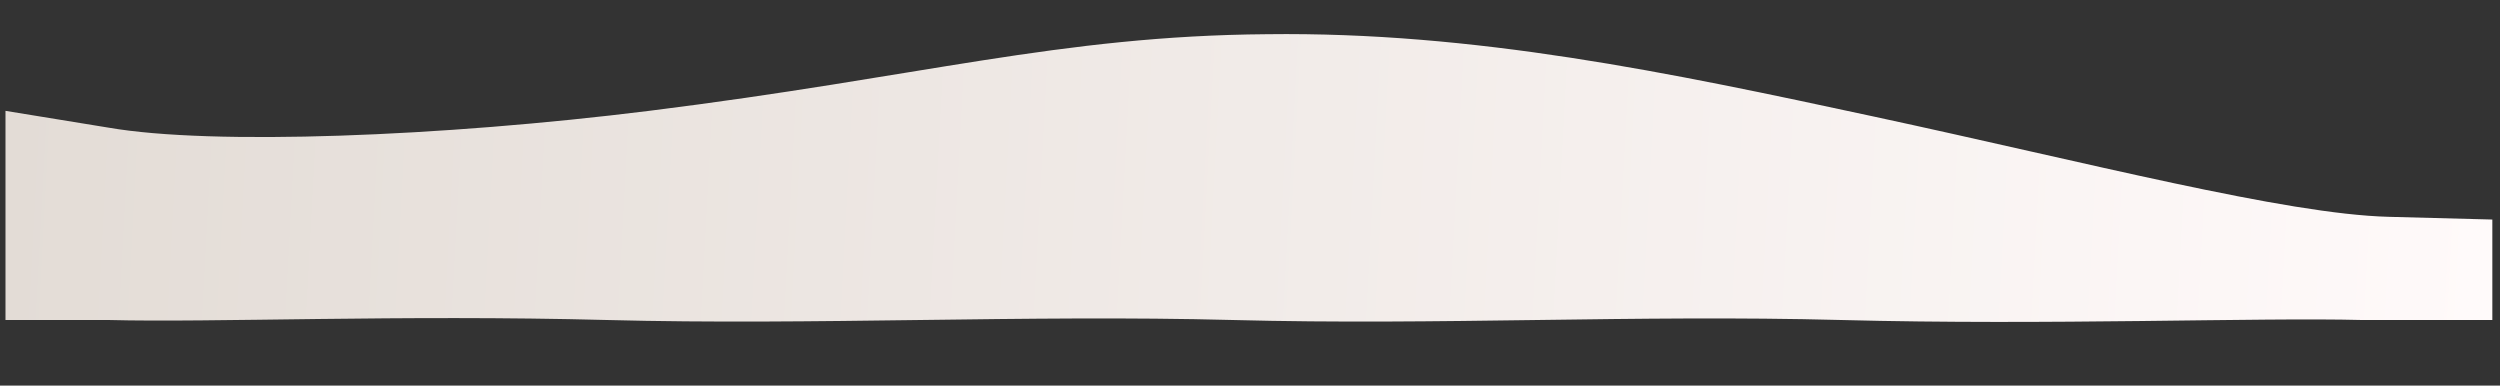 <svg width="1582" height="244" fill="none" xmlns="http://www.w3.org/2000/svg"><rect width="100%" height="100%" fill="#333333" stroke="none"/><path fill-rule="evenodd" clip-rule="evenodd" d="M3.474 70.147L68.839 80.8c65.349 11.291 210.397 5.737 341.897-10.653 172.5-21.5 259.683-47.48 391-48.5 131.334-1.656 254.004 24.115 383.504 52 137 29.5 260.71 61.835 326.31 63.558l65.6 1.723V202.5h-82.41c-65.6-1.723-198.3 3.446-329.5 0s-253.804 3.446-385.004 0c-131.2-3.446-264.8 3.446-396 0s-249.797 1.723-315.397 0H3.474V70.147z" fill="url(#paint0_linear)"/><defs><linearGradient id="paint0_linear" x1="1579.43" y1="115.863" x2="5.391" y2="31.493" gradientUnits="userSpaceOnUse"><stop stop-color="snow"/><stop offset="1" stop-color="#E3DCD6"/></linearGradient></defs></svg>